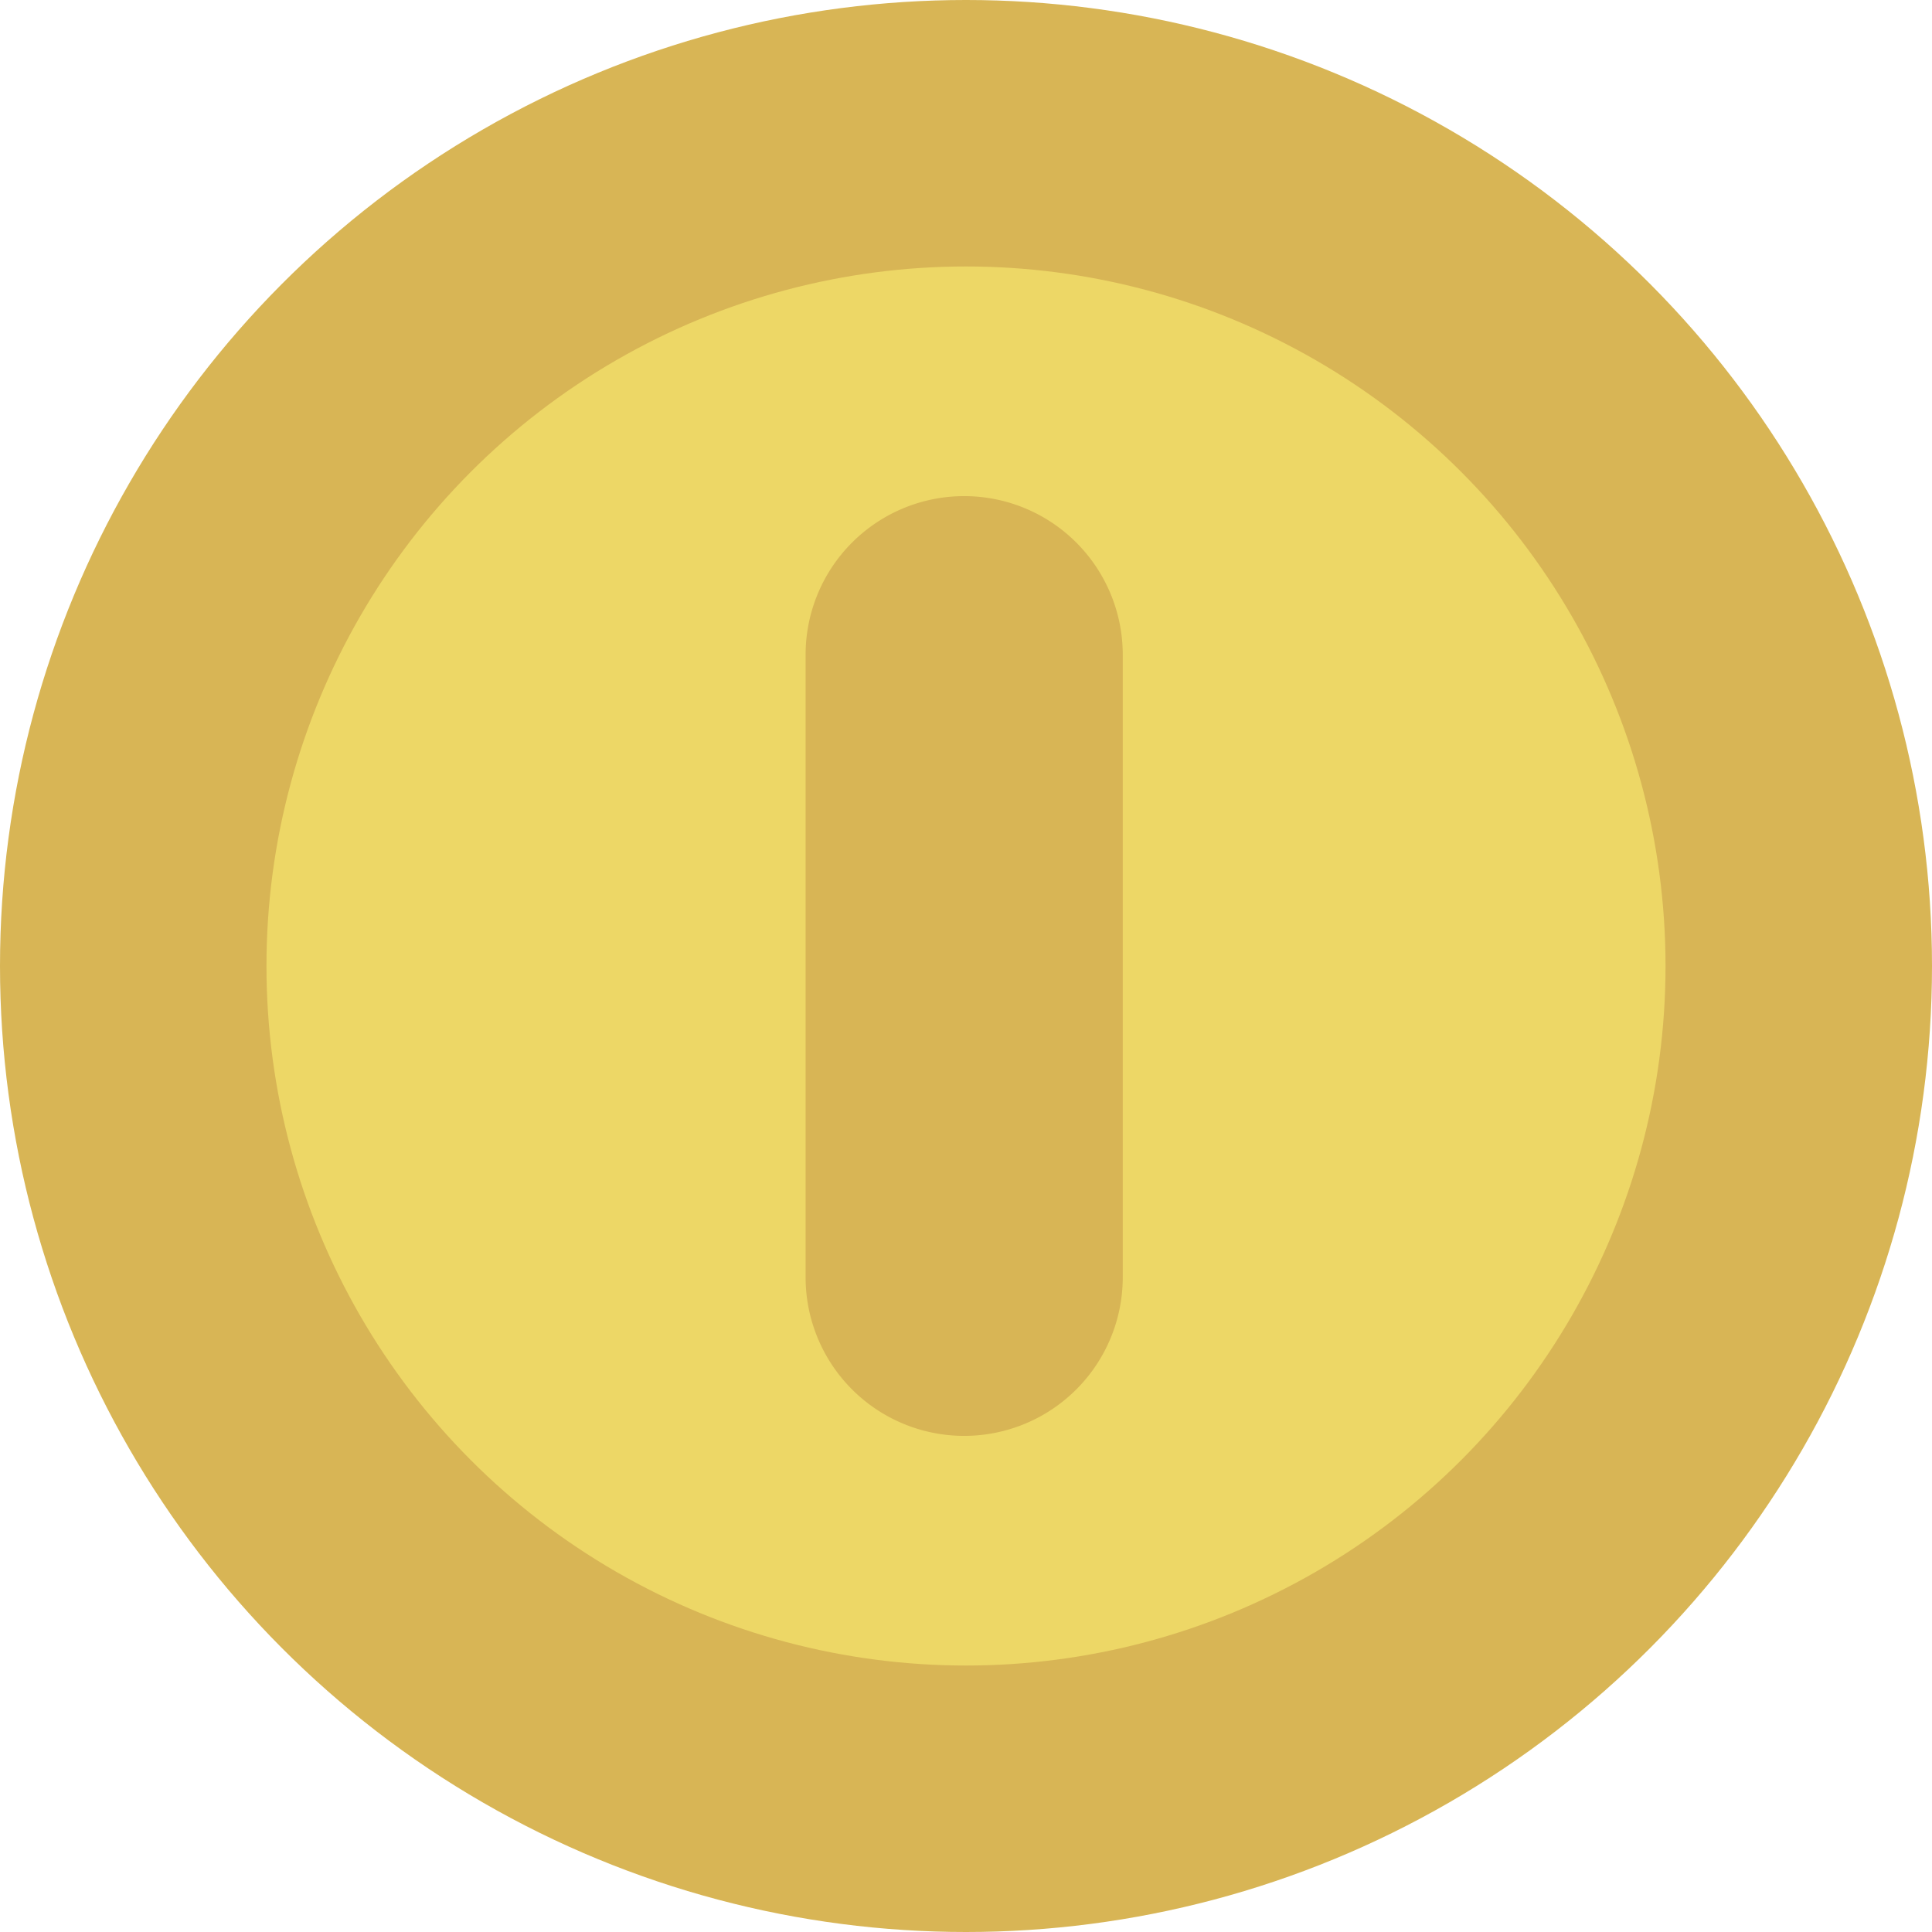 <svg id="Layer_1" data-name="Layer 1" xmlns="http://www.w3.org/2000/svg" viewBox="0 0 530 530"><defs><style>.cls-1{fill:#d8b555;}.cls-2{fill:#edd766;}</style></defs><circle class="cls-1" cx="265" cy="265" r="265"/><circle class="cls-2" cx="265" cy="265" r="191.9"/><path class="cls-2" d="M959.5,638.9A13.4,13.4,0,0,1,946,625.4V454.6a13.5,13.5,0,1,1,27,0V625.4A13.5,13.5,0,0,1,959.5,638.9Z" transform="translate(-695 -275)"/><path class="cls-1" d="M959.5,411.1h0A43.5,43.5,0,0,0,916,454.6V625.4a43.5,43.5,0,0,0,43.5,43.5h0a43.5,43.5,0,0,0,43.5-43.5V454.6a43.5,43.5,0,0,0-43.5-43.5Z" transform="translate(-695 -275)"/></svg>